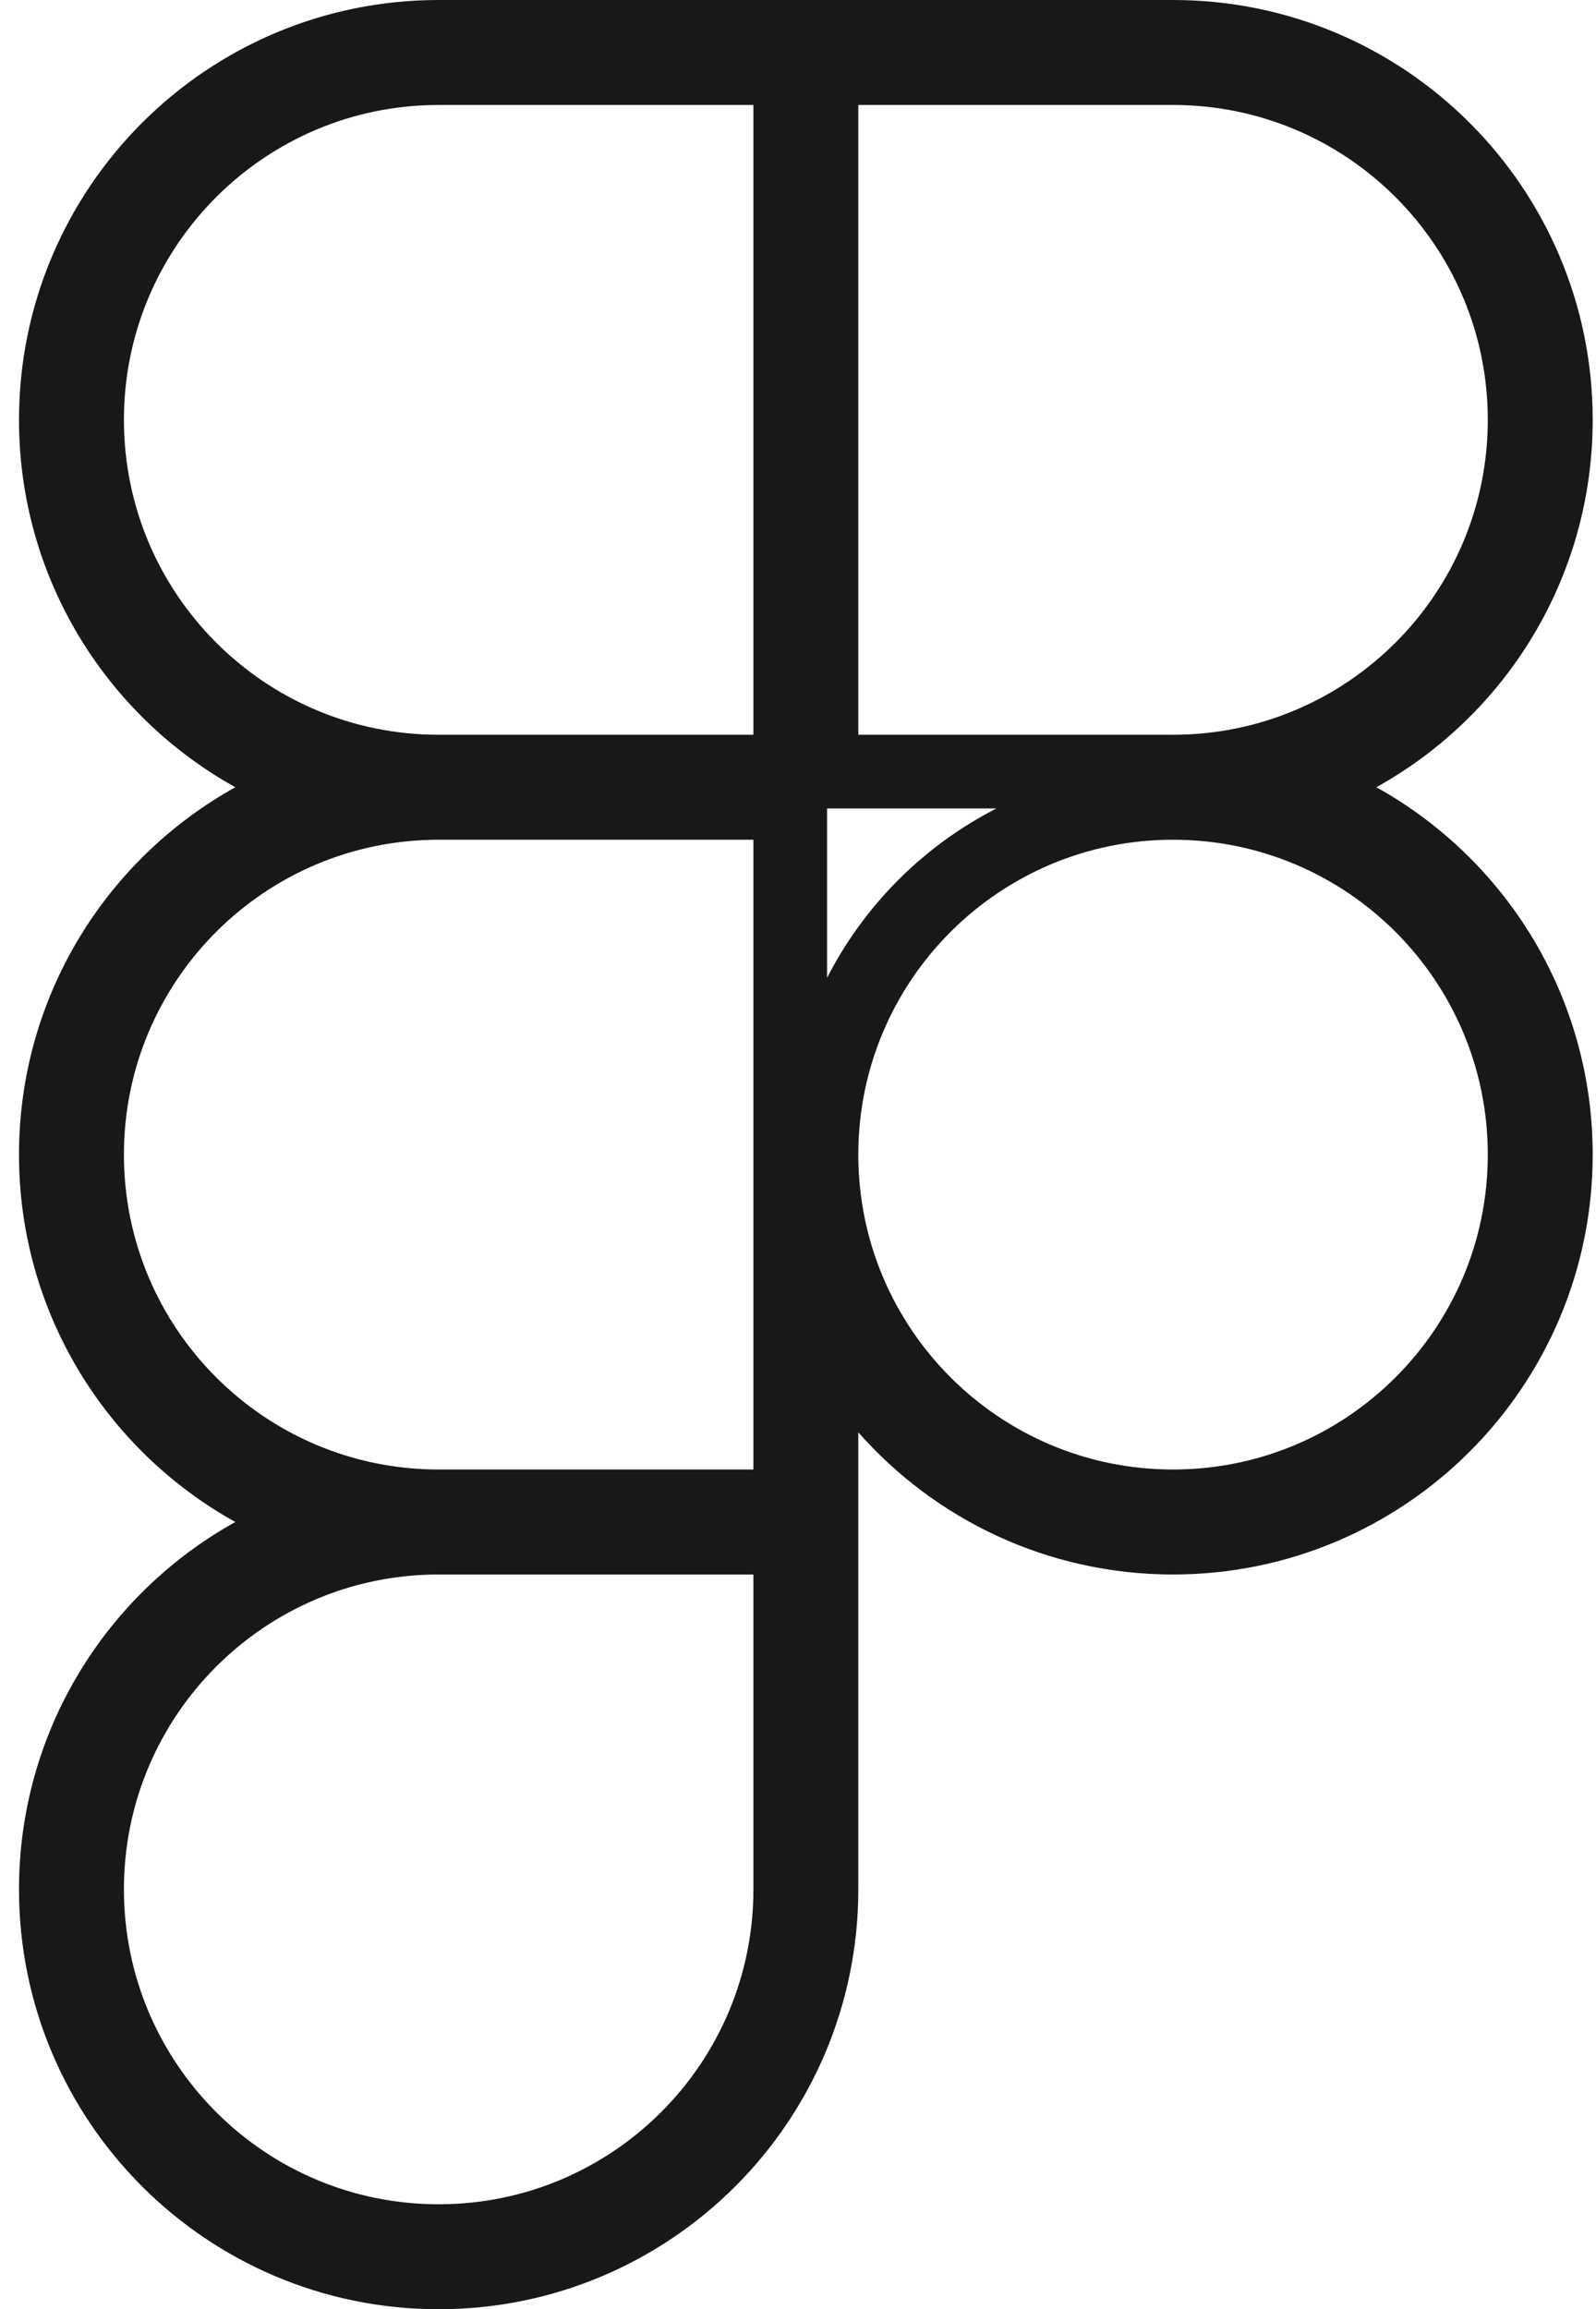 <svg width="65" height="94" viewBox="0 0 65 94" fill="none" xmlns="http://www.w3.org/2000/svg">
<path d="M55.327 30.734L52.964 32.045L55.327 33.357C60.124 36.019 63.365 41.132 63.365 47C63.365 55.611 56.385 62.591 47.774 62.591C43.118 62.591 38.94 60.551 36.081 57.312L33.456 54.338V58.305V76.909C33.456 85.519 26.476 92.5 17.865 92.5C9.255 92.5 2.274 85.52 2.274 76.909C2.274 71.041 5.516 65.928 10.313 63.266L12.676 61.955L10.313 60.643C5.516 57.981 2.274 52.868 2.274 47C2.274 41.132 5.516 36.019 10.313 33.357L12.676 32.045L10.313 30.734C5.516 28.072 2.274 22.959 2.274 17.091C2.274 8.48 9.255 1.5 17.865 1.5H47.774C56.385 1.5 63.365 8.48 63.365 17.091C63.365 22.959 60.124 28.072 55.327 30.734ZM33.456 29.909V31.409H34.956H47.774C55.682 31.409 62.093 24.999 62.093 17.091C62.093 9.183 55.682 2.773 47.774 2.773H34.956H33.456V4.273V29.909ZM32.184 34.182V32.682H30.683H17.865C9.958 32.682 3.547 39.092 3.547 47C3.547 54.908 9.958 61.318 17.865 61.318H30.683H32.184V59.818V34.182ZM32.184 64.091V62.591H30.683H17.865C9.958 62.591 3.547 69.001 3.547 76.909C3.547 84.817 9.958 91.227 17.865 91.227C25.773 91.227 32.184 84.817 32.184 76.909V64.091ZM30.683 31.409H32.184V29.909V4.273V2.773H30.683H17.865C9.958 2.773 3.547 9.183 3.547 17.091C3.547 24.999 9.958 31.409 17.865 31.409H30.683ZM47.774 32.682C39.867 32.682 33.456 39.092 33.456 47C33.456 54.908 39.867 61.318 47.774 61.318C55.682 61.318 62.093 54.908 62.093 47C62.093 39.092 55.682 32.682 47.774 32.682Z" stroke="#181818" stroke-width="3"/>
</svg>
